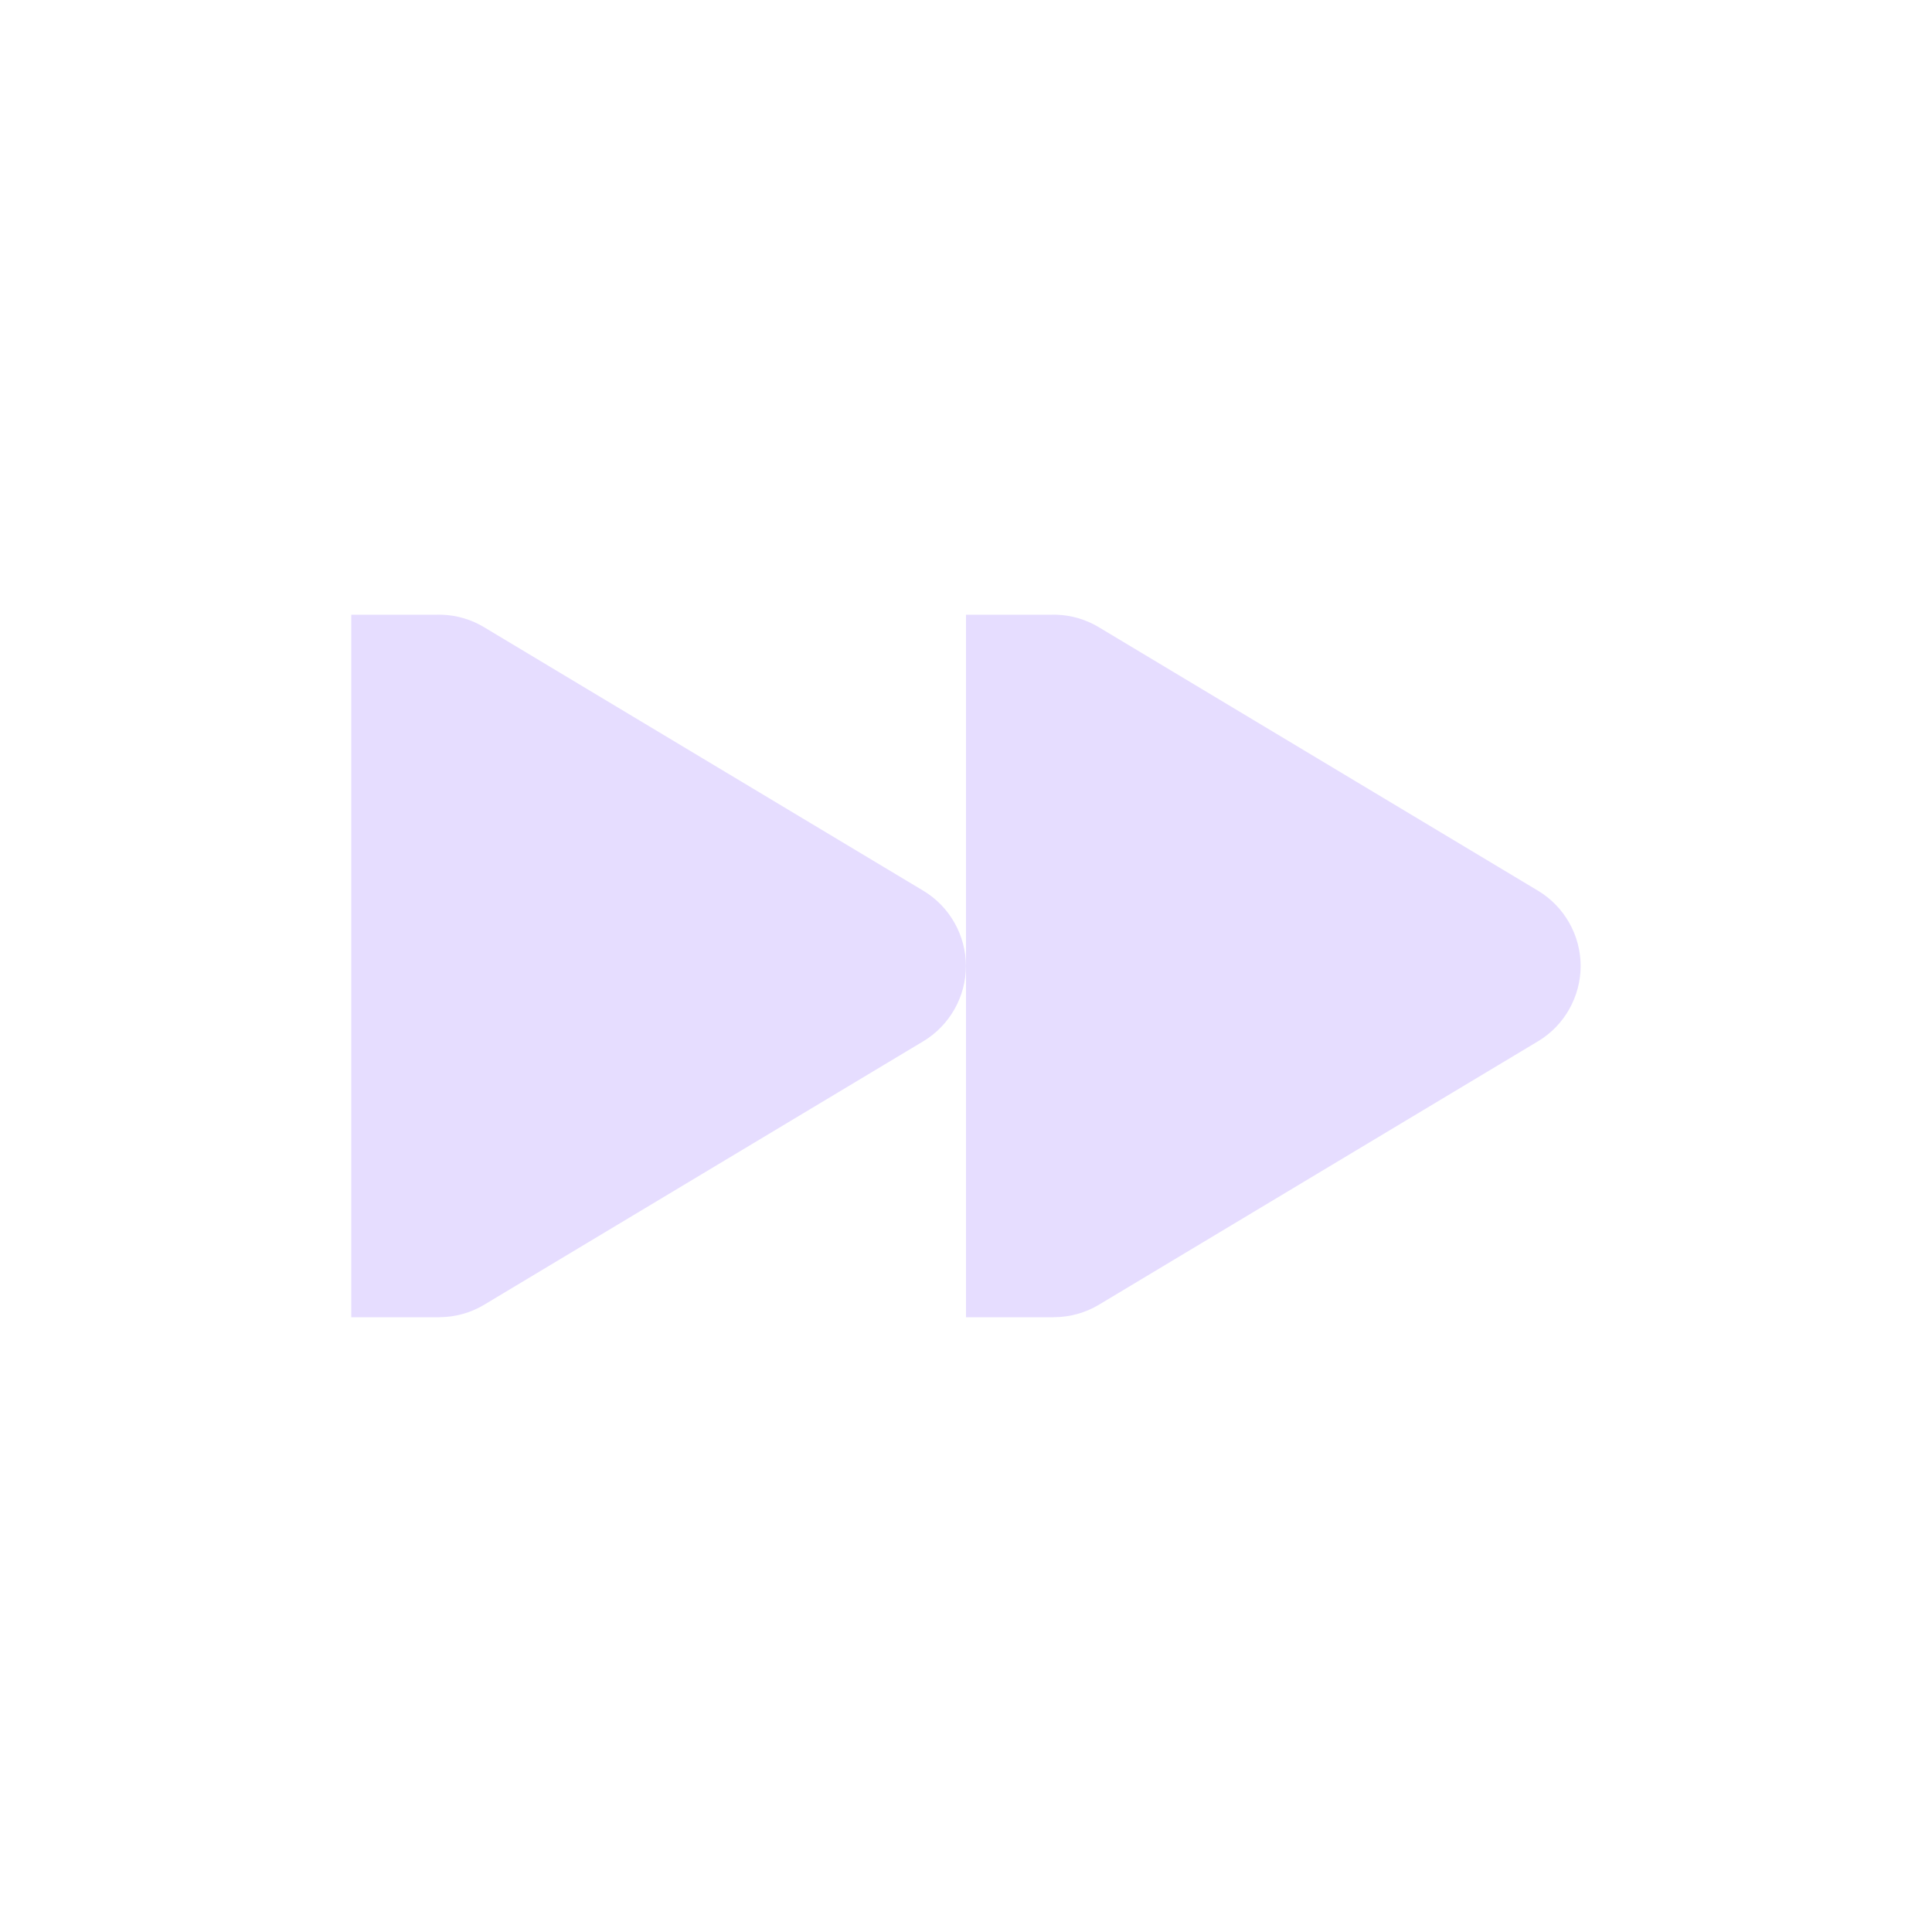 <svg height="22" viewBox="0 0 22 22" width="22" xmlns="http://www.w3.org/2000/svg">
  <path clip-rule="evenodd" d="m12.514 7.143c-.146-.088-.313-.138-.484-.143-.02-.001-.04-.001-.06 0h-.97v.999.001 6 1h1v-.001l.012-0c.177-.002.35-.051.502-.142l5-3c.148-.089.27-.214.355-.365s.13-.32.13-.492-.045-.342-.13-.492-.207-.276-.355-.365zm-7.484-.143c.171.005.338.055.484.143l5 3c.148.089.27.214.355.365.085.15.13.32.13.492s-.045.342-.13.492c-.085.15-.207.276-.355.365l-5 3c-.152.091-.325.14-.502.142-.004 0-.008 0-.012 0v.001h-1v-1-6c0-0 0-.001 0-.001v-.999h.97c.02-.001.04-.001.06 0z" fill="#e6ddff" fill-rule="evenodd"/>
</svg>
